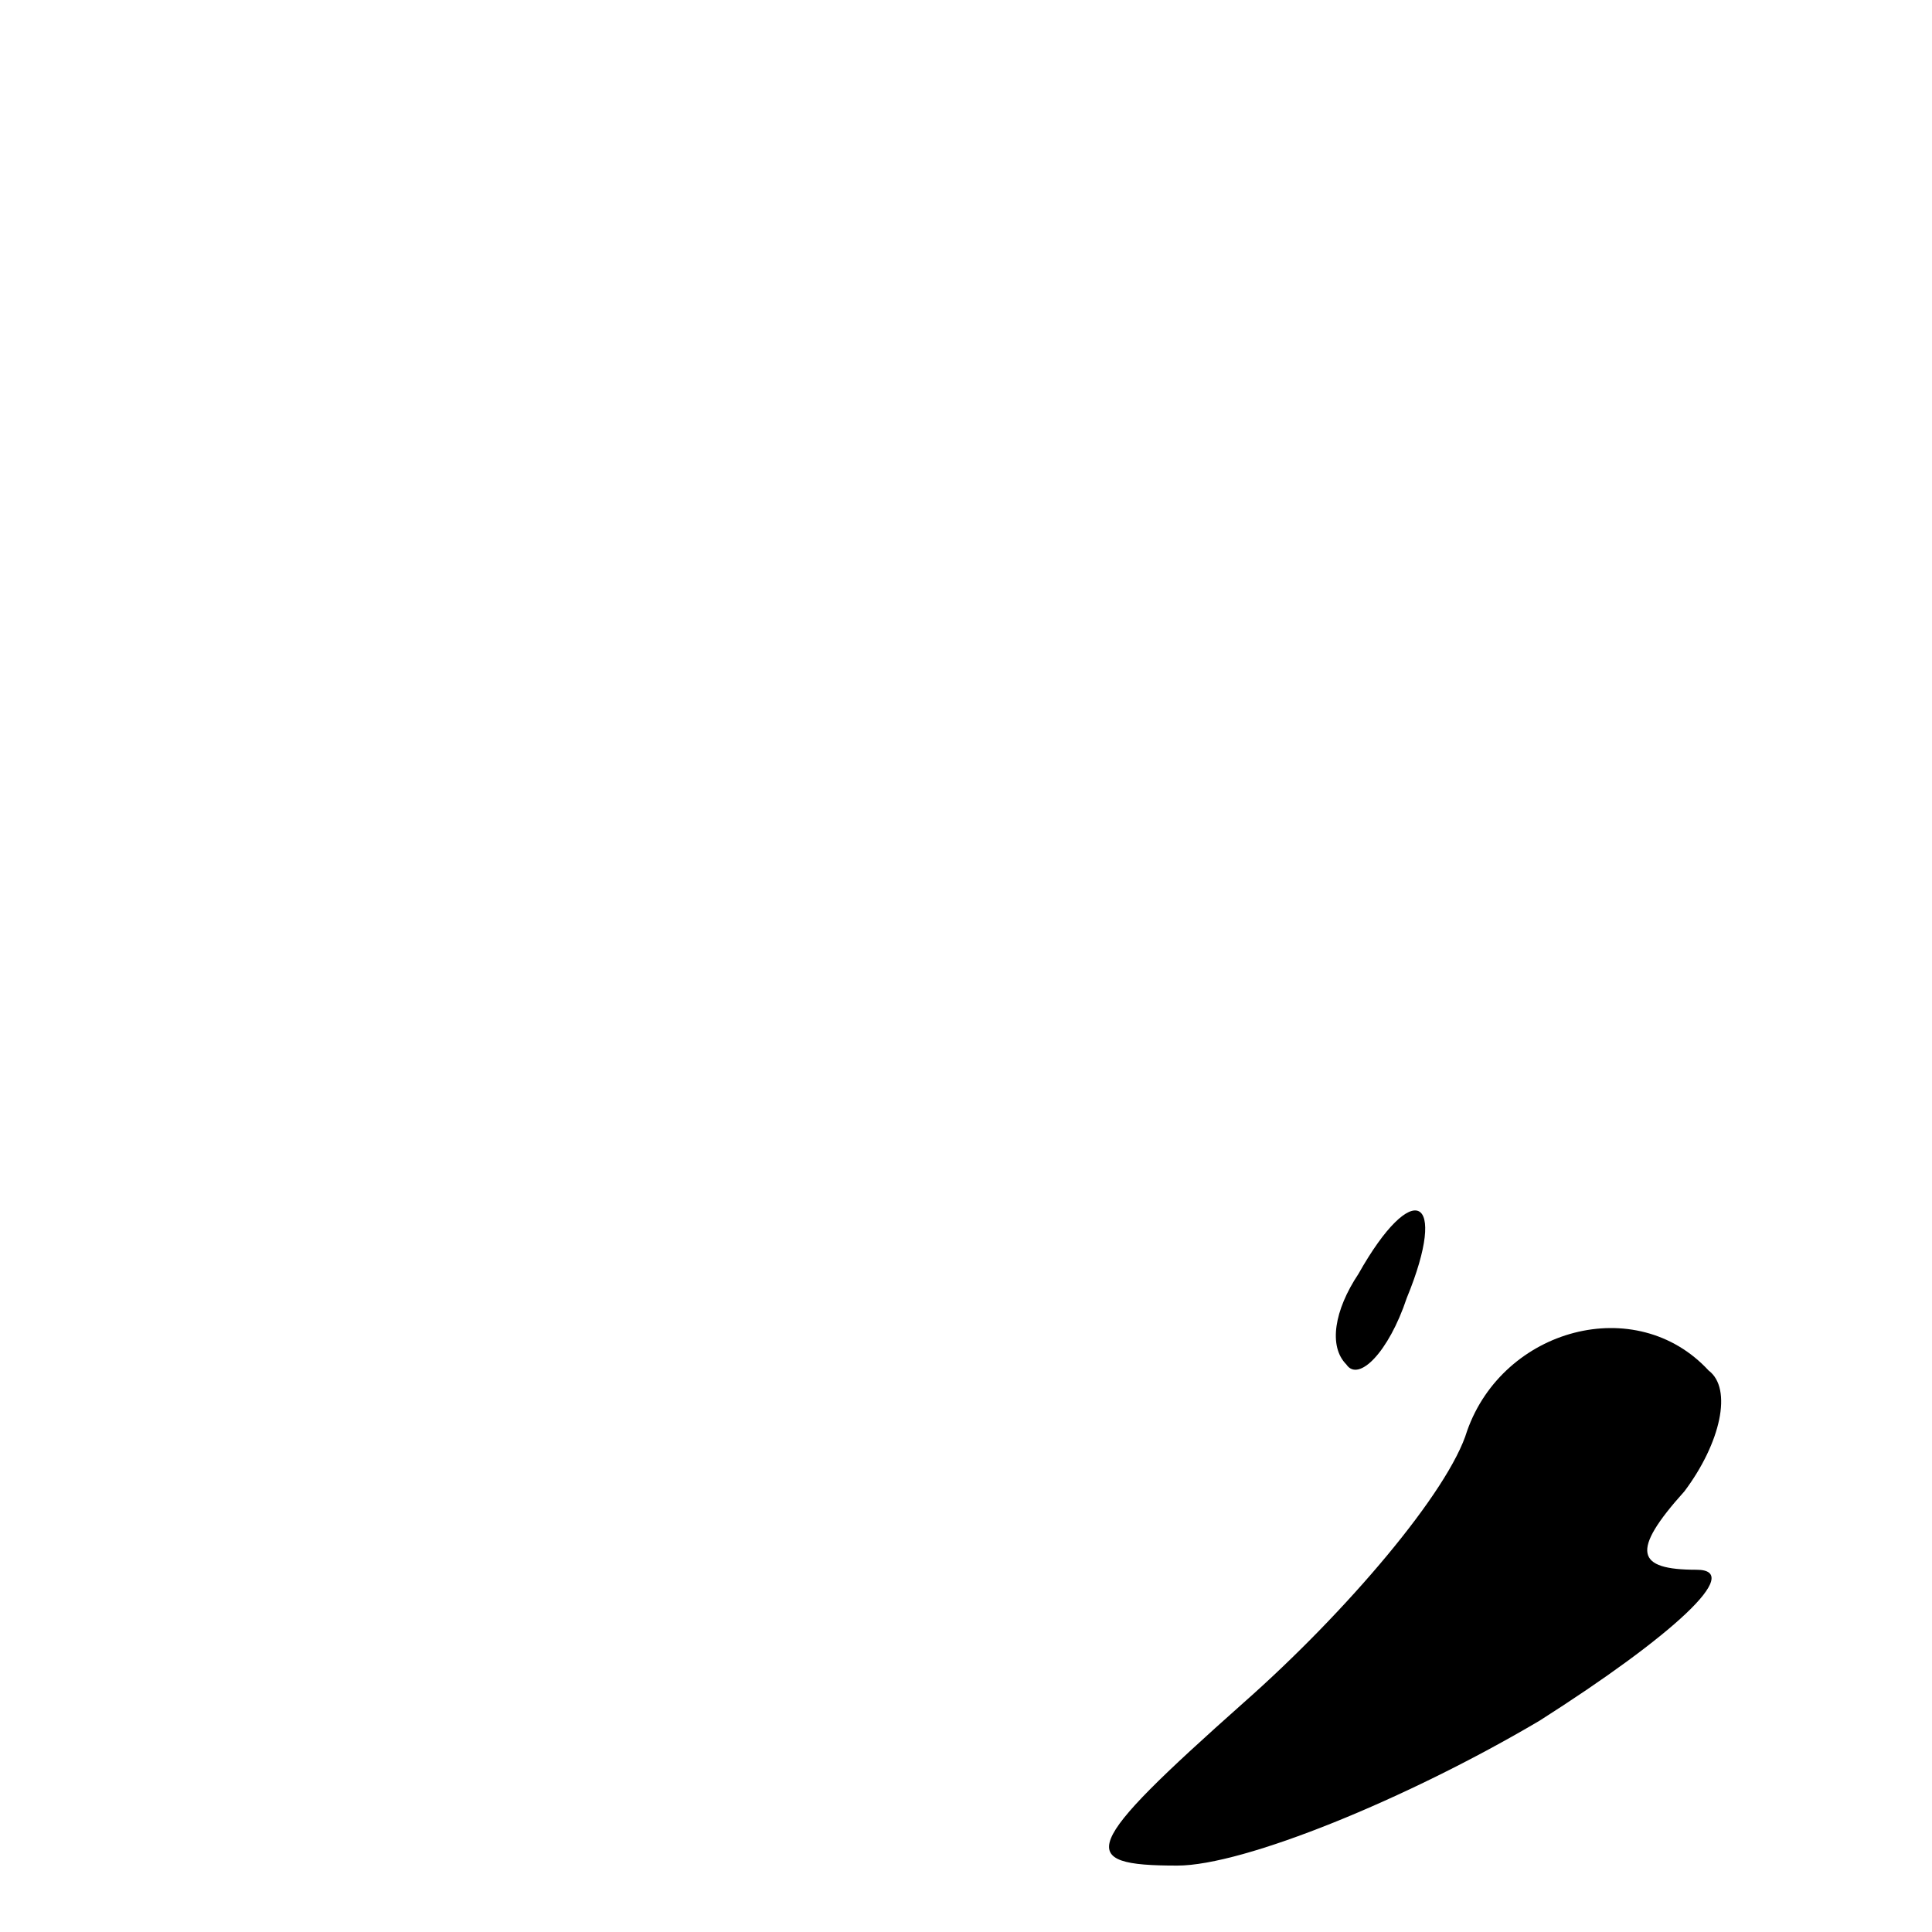 <?xml version="1.0" standalone="no"?>
<!DOCTYPE svg PUBLIC "-//W3C//DTD SVG 20010904//EN"
 "http://www.w3.org/TR/2001/REC-SVG-20010904/DTD/svg10.dtd">
<svg version="1.0" xmlns="http://www.w3.org/2000/svg"
 width="32pt" height="32pt" viewBox="0 0 32 32"
 preserveAspectRatio="xMidYMid meet">
<g transform="translate(0,32) scale(0.1,-0.1)"
fill="#000000" stroke="none">
<path fill="#000000" stroke="none" d="M225 109 c-4 -6 -5 -12 -2 -15 2 -3 7
2 10 11 7 17 1 20 -8 4z"/>
<path fill="#000000" stroke="none" d="M243 83 c-3 -10 -20 -30 -37 -45 -27
-24 -28 -27 -11 -27 11 0 38 11 60 24 22 14 34 25 26 25 -10 0 -11 3 -2 13 6
8 8 17 4 20 -12 13 -34 7 -40 -10z"/>
</g>
</svg>

